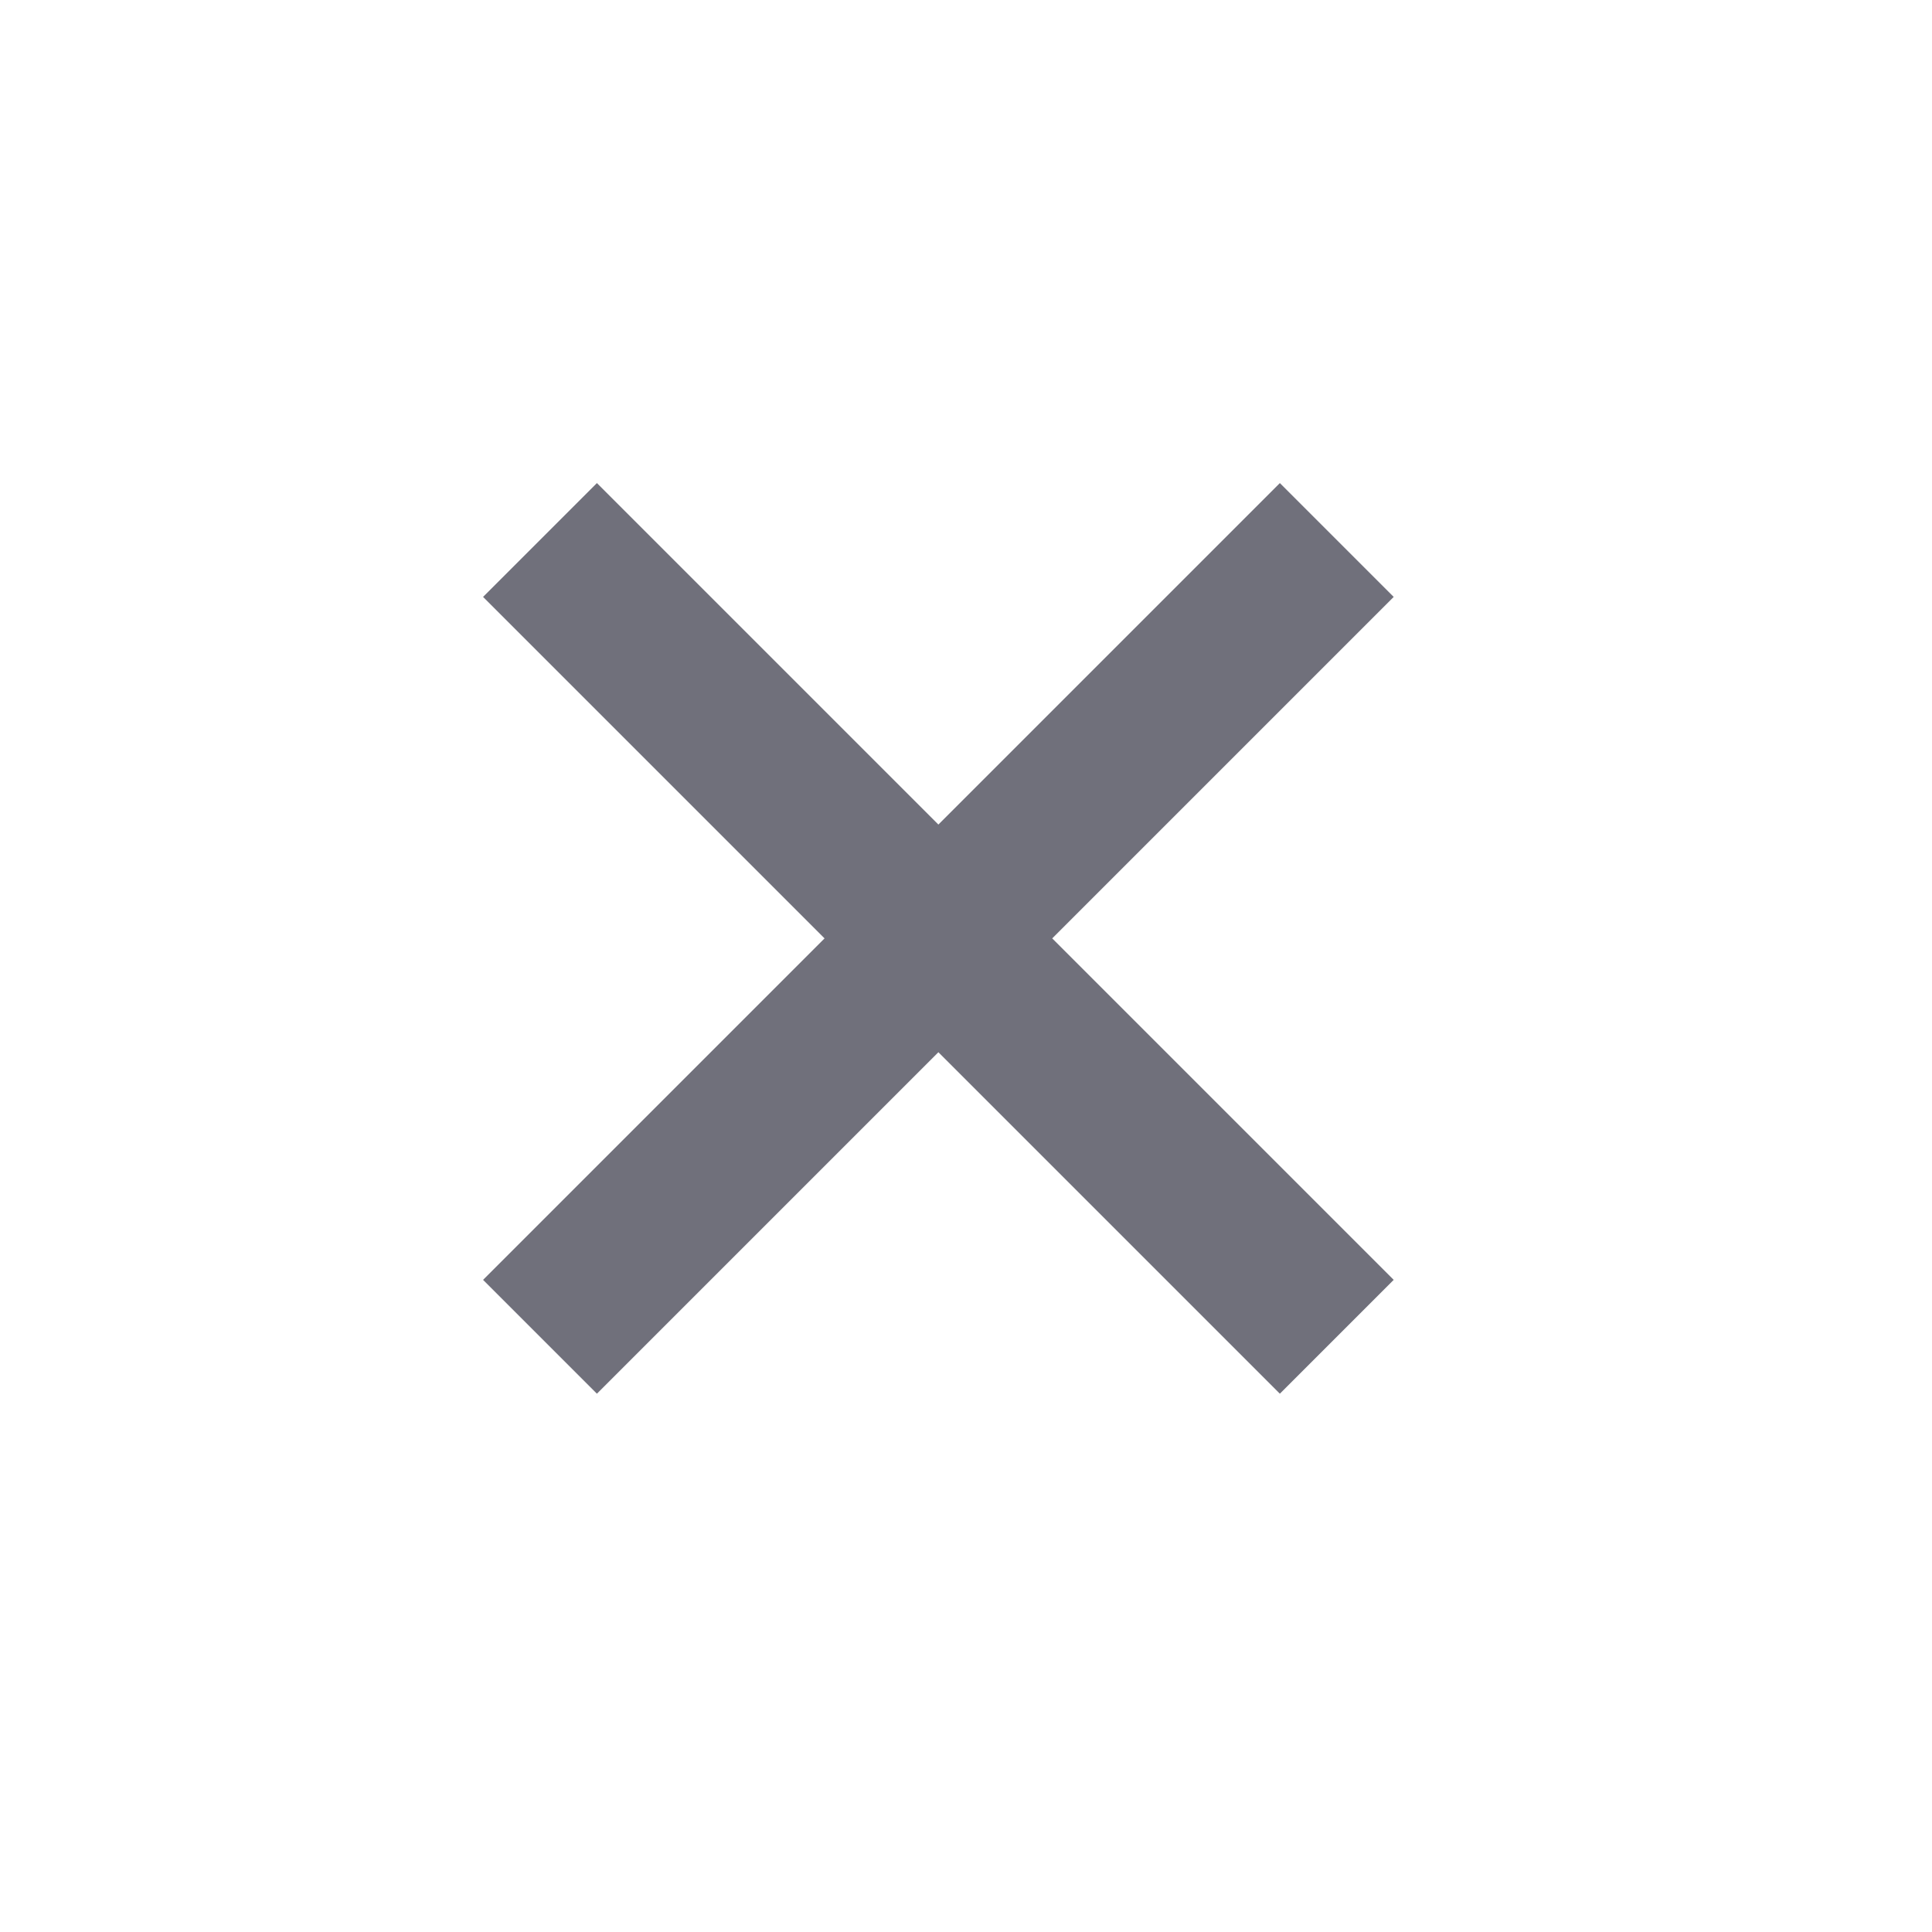 <svg xmlns="http://www.w3.org/2000/svg" width="12" height="12" viewBox="0 0 12 12">
    <path fill="none" stroke="#70707b" style="vector-effect: non-scaling-stroke" d="M3.354 3.354l4.949 4.949M8.303 3.354L3.354 8.303"/>
</svg>